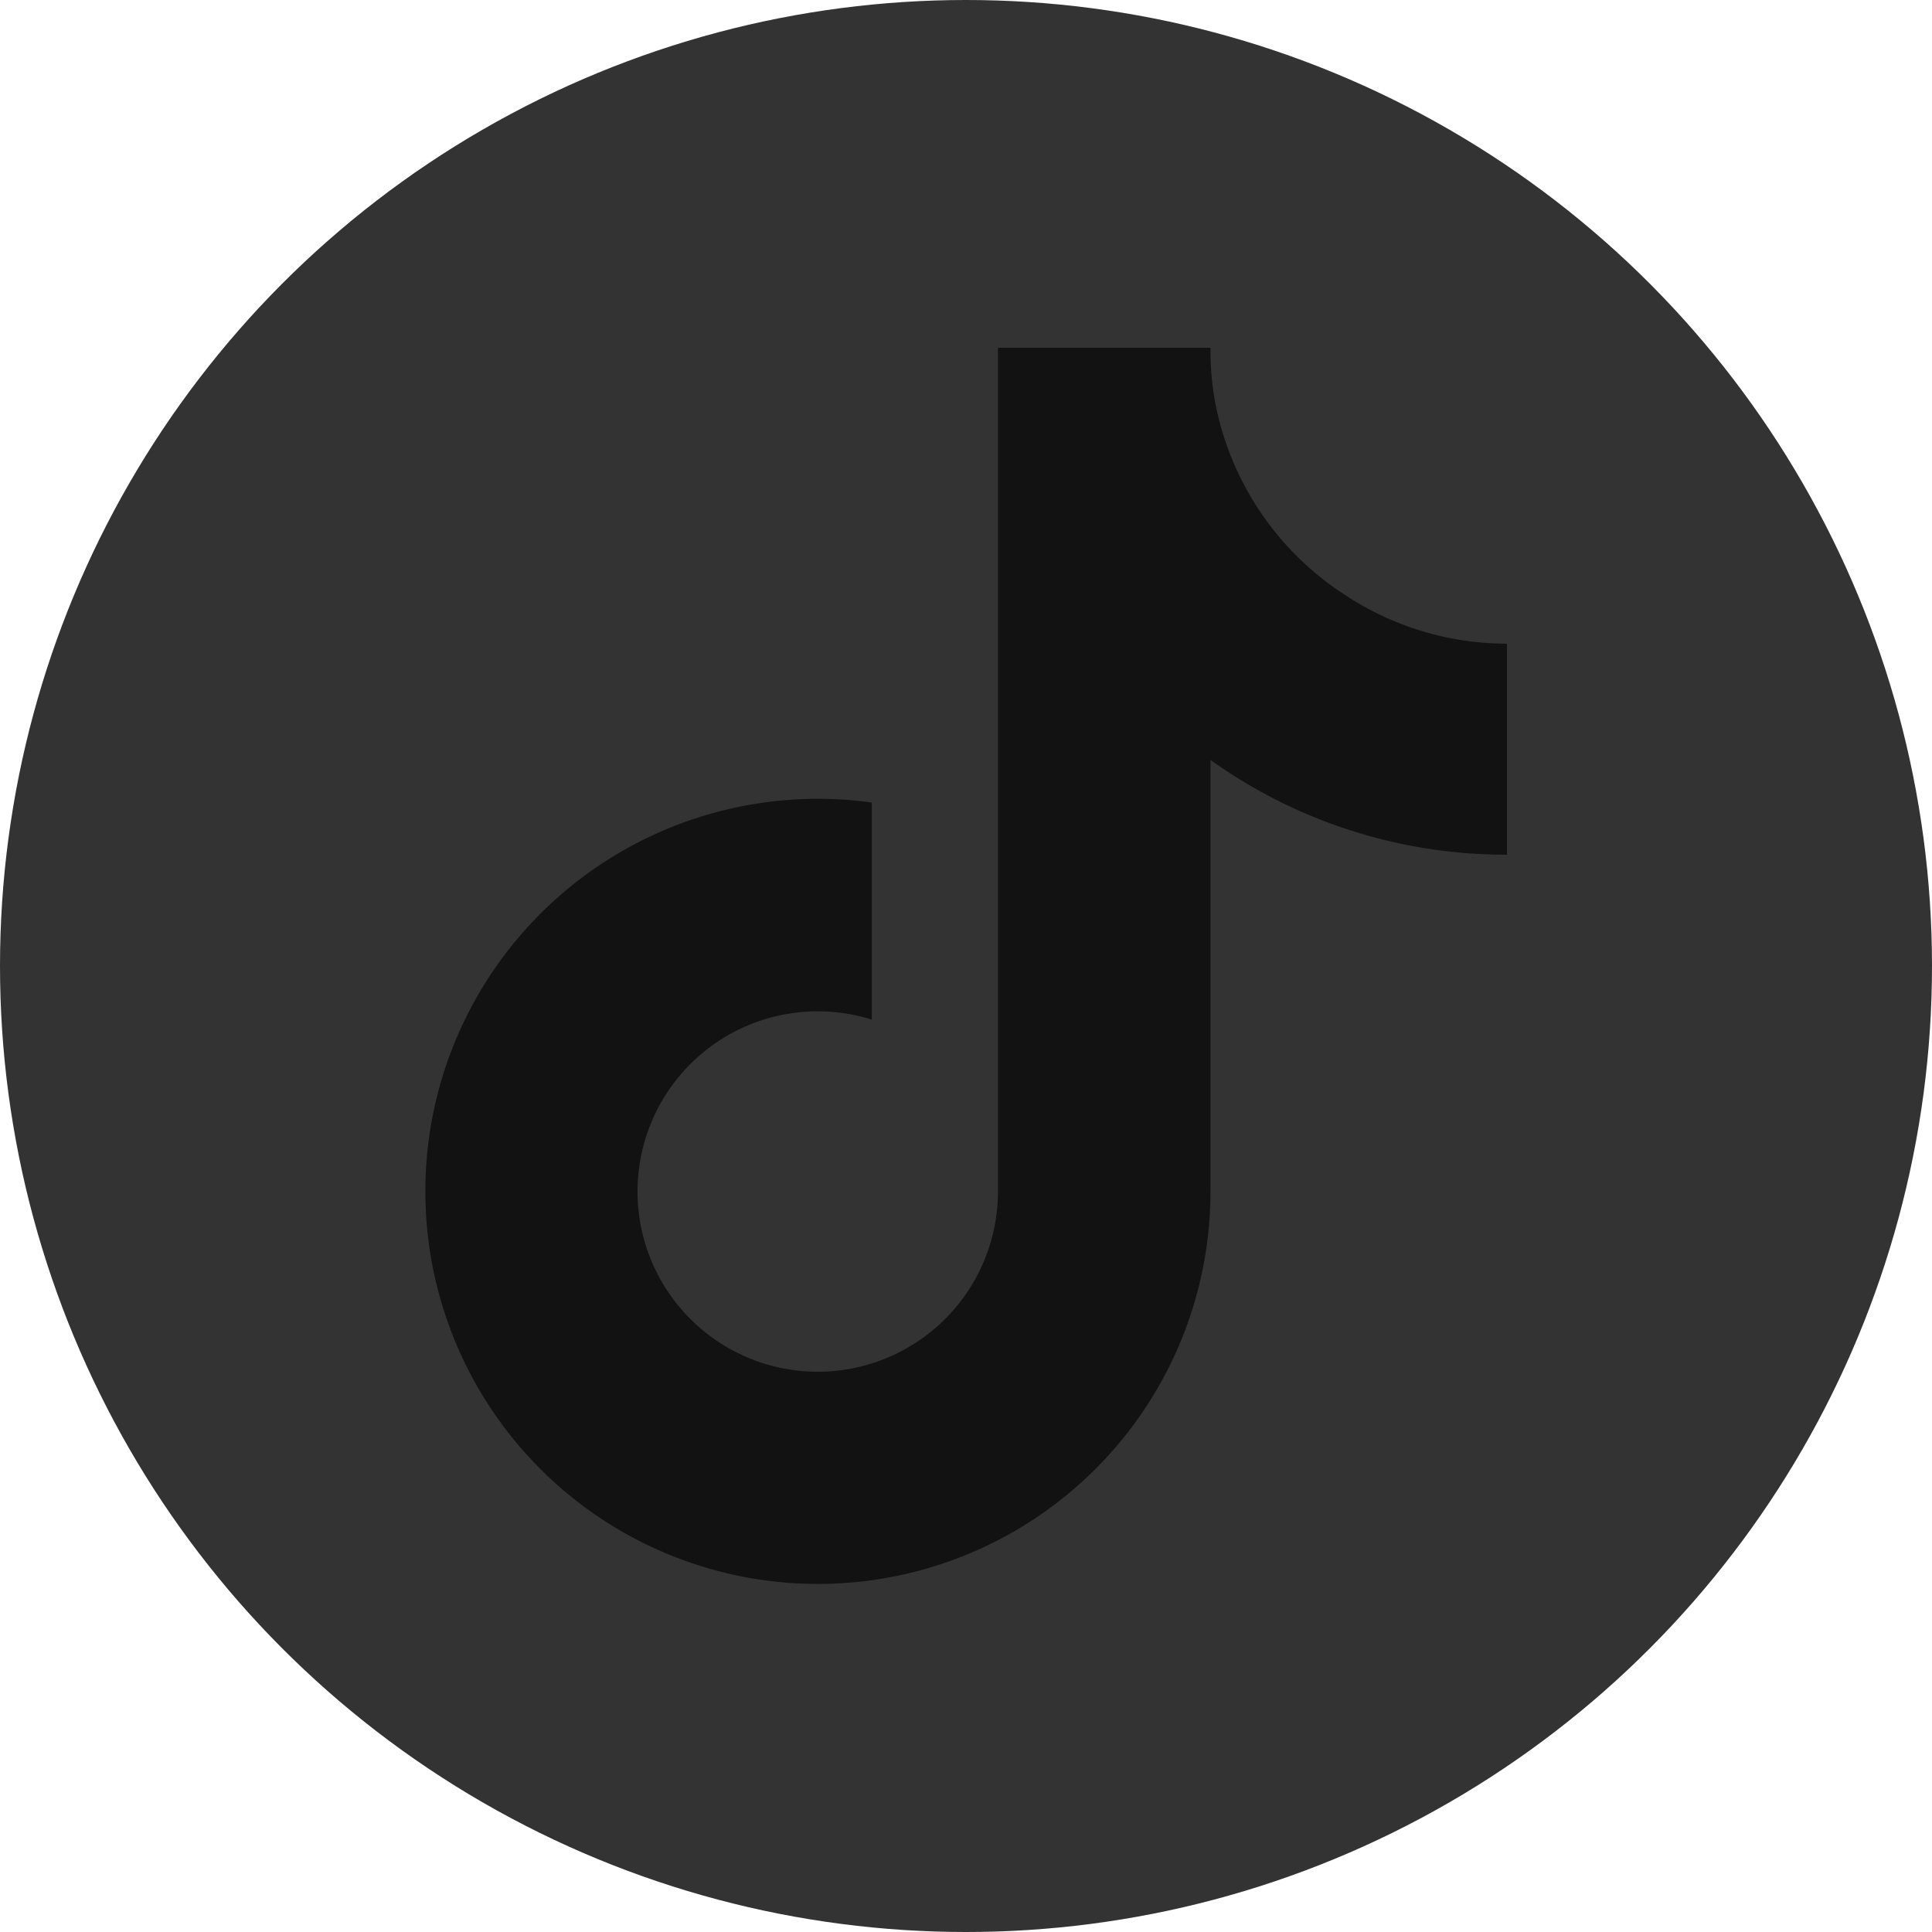 <?xml version="1.0" ?>
<svg viewBox="0 0 800 800" xmlns="http://www.w3.org/2000/svg">
<circle cx="400" cy="400" r="400" fill="#333333"/>
<path transform="translate(176, 144)" fill="#121212" d="M448,209.91a210.06,210.06,0,0,1-122.77-39.25V349.38A162.55,162.55,0,1,1,185,188.31V278.2a74.62,74.62,0,1,0,52.23,71.18V0l88,0a121.18,121.18,0,0,0,1.86,22.17h0A122.18,122.18,0,0,0,381,102.39a121.43,121.43,0,0,0,67,20.14Z"/></svg>